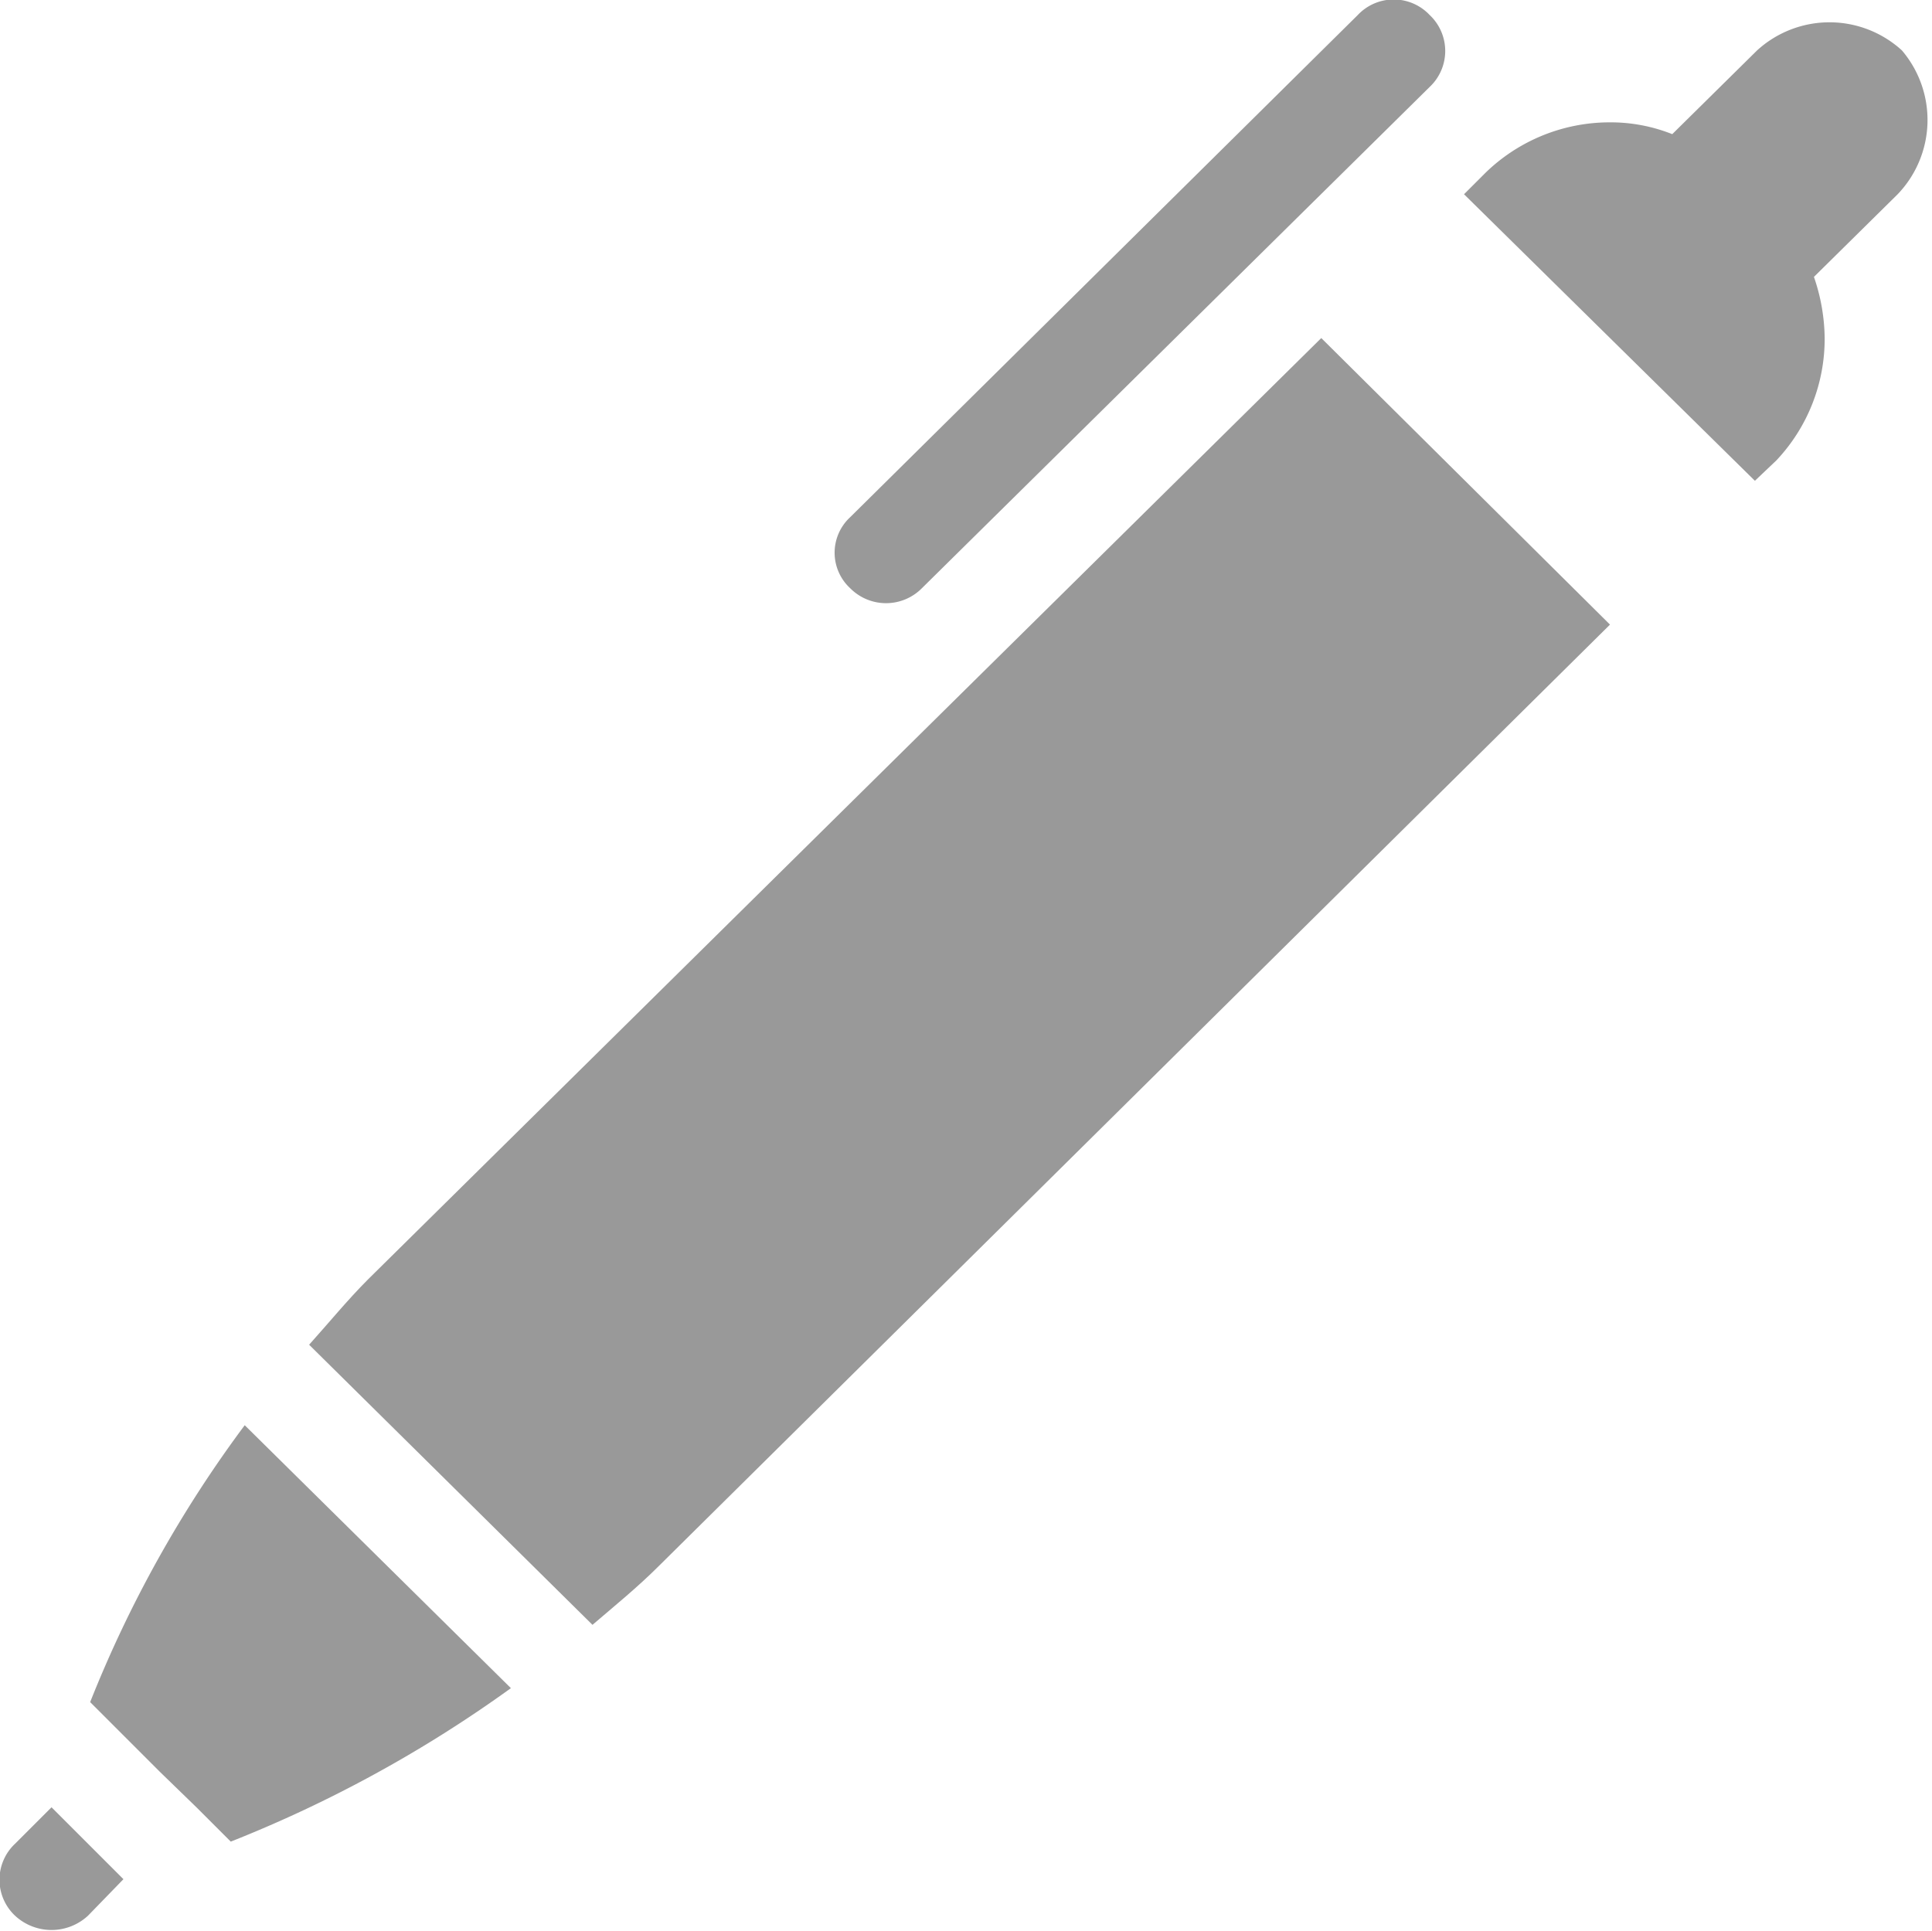 <svg xmlns="http://www.w3.org/2000/svg" viewBox="0 0 18 17.99"><defs><style>.cls-1{fill:#999;}</style></defs><title>note</title><g id="Layer_2" data-name="Layer 2"><g id="icons"><g id="note"><path class="cls-1" d="M6.14,14.59c-.2.2-.41.37-.62.55L2.88,12.53c.18-.2.36-.42.55-.61l8.88-8.77L15,5.82Z"/><path class="cls-1" d="M17.72.47a1,1,0,0,0-1.35,0l-.79.78A1.55,1.55,0,0,0,15,1.14a1.66,1.66,0,0,0-1.16.47l-.2.2,2.71,2.67.2-.19A1.65,1.65,0,0,0,17,3.15a1.8,1.8,0,0,0-.1-.57l.78-.77A1,1,0,0,0,17.72.47Z"/><path class="cls-1" d="M7.92,5.48h0a.47.47,0,0,0,.67,0L13.32.81a.46.46,0,0,0,0-.67h0a.46.46,0,0,0-.67,0L7.92,4.82A.45.45,0,0,0,7.92,5.48Z"/><path class="cls-1" d="M4.76,15.73,2.28,13.28A11.27,11.27,0,0,0,.84,15.86l.65.65.34.33h0l.32.32A12,12,0,0,0,4.76,15.73Z"/><path class="cls-1" d="M.48,16.84l-.34.34a.46.46,0,0,0,0,.67.5.5,0,0,0,.68,0l.33-.34Z"/></g></g></g></svg>